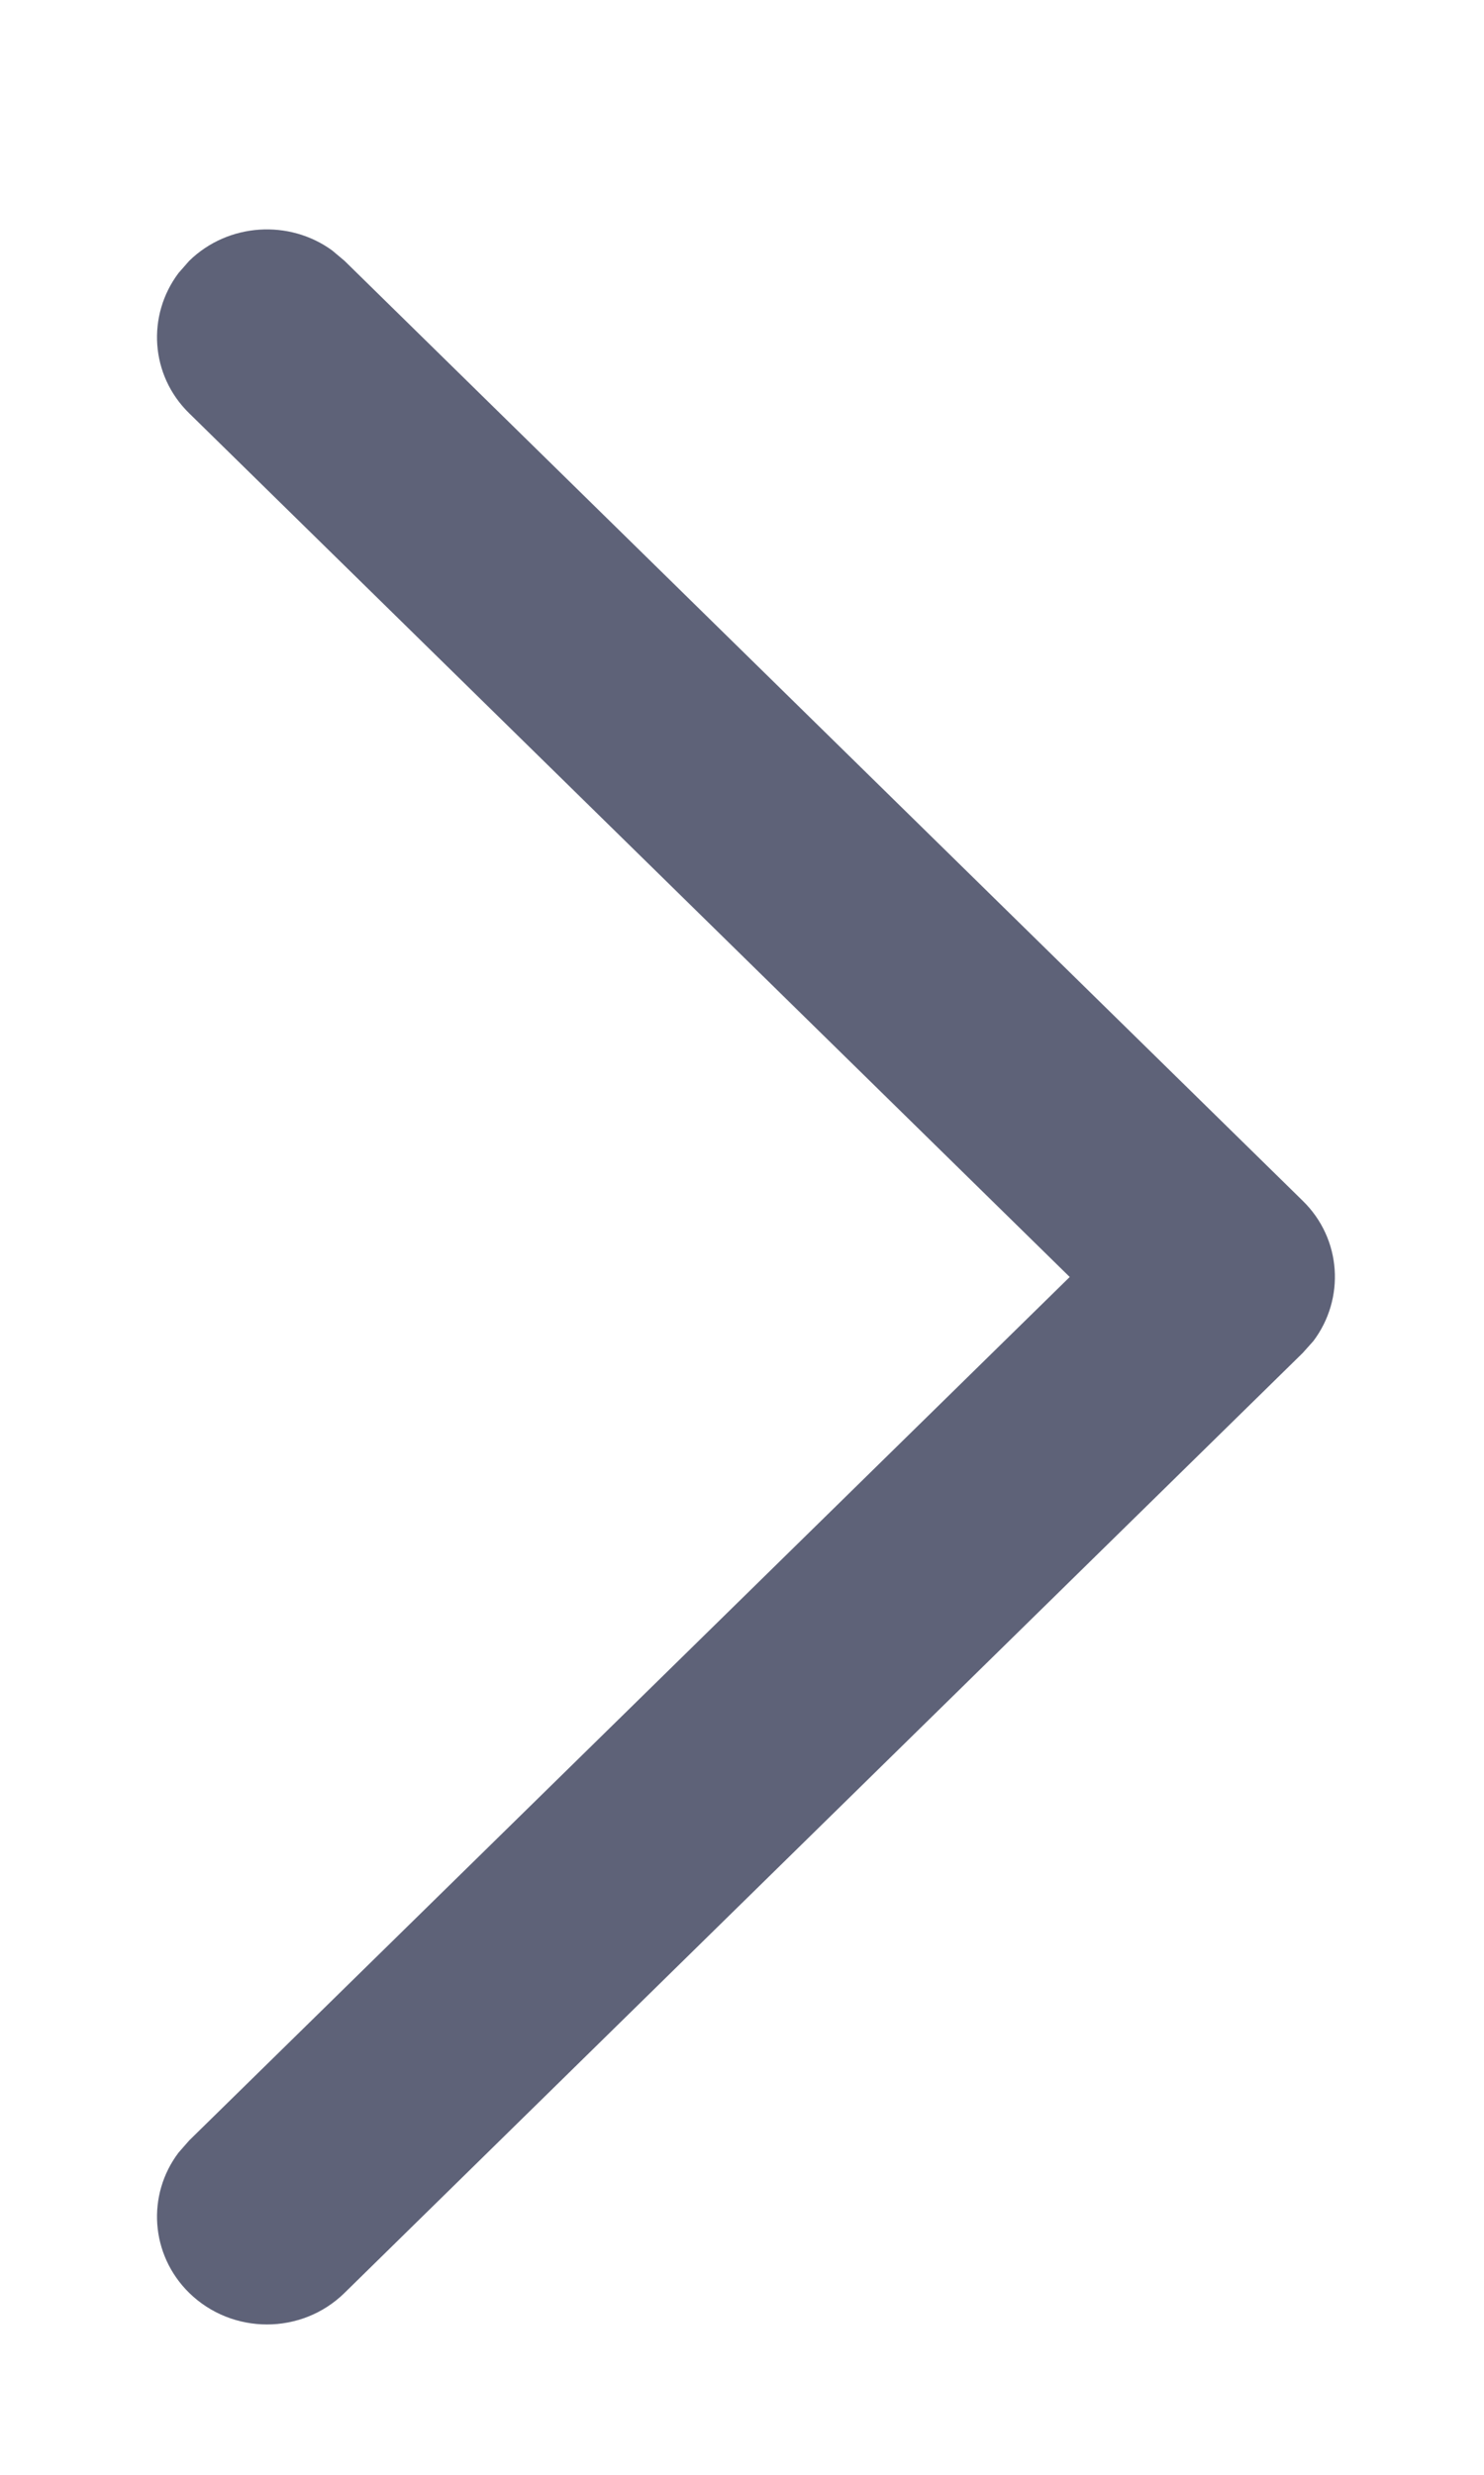 <svg width="6" height="10" viewBox="0 0 6 10" fill="none" xmlns="http://www.w3.org/2000/svg">
<path d="M0.765 9.265C0.607 9.11 0.593 8.868 0.722 8.698L0.765 8.649L4.325 5.16L0.765 1.67C0.607 1.516 0.593 1.274 0.722 1.103L0.765 1.054C0.923 0.9 1.17 0.886 1.343 1.012L1.393 1.054L5.267 4.852C5.425 5.006 5.439 5.248 5.31 5.419L5.267 5.467L1.393 9.265C1.22 9.435 0.939 9.435 0.765 9.265Z" fill="#5E6278"/>
</svg>
